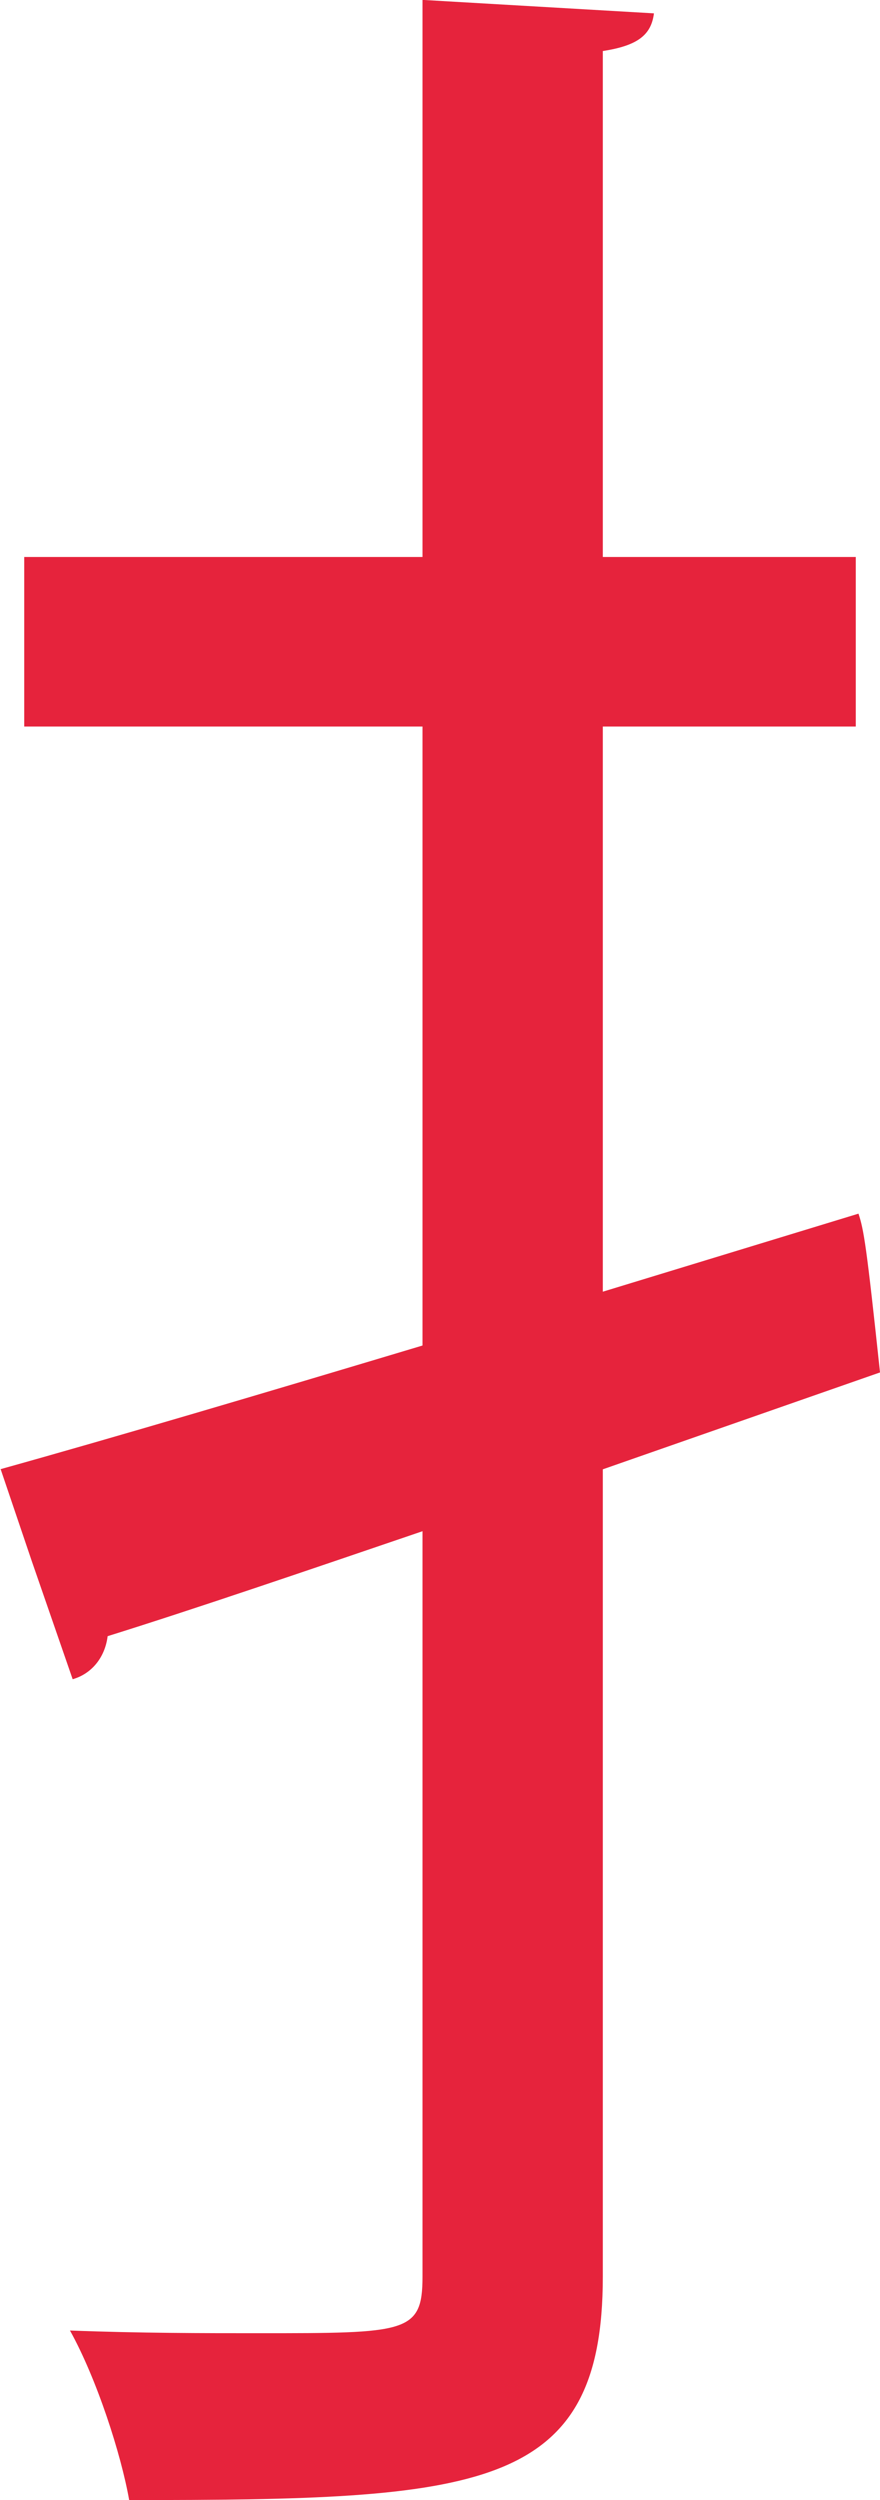 <?xml version="1.0" encoding="utf-8"?>
<!-- Generator: Adobe Illustrator 17.0.0, SVG Export Plug-In . SVG Version: 6.00 Build 0)  -->
<!DOCTYPE svg PUBLIC "-//W3C//DTD SVG 1.1//EN" "http://www.w3.org/Graphics/SVG/1.1/DTD/svg11.dtd">
<svg version="1.1" id="Layer_1" xmlns="http://www.w3.org/2000/svg" xmlns:xlink="http://www.w3.org/1999/xlink" x="0px" y="0px"
	 width="196.697px" height="558.814px" viewBox="0 0 196.697 558.814" enable-background="new 0 0 196.697 558.814"
	 xml:space="preserve">
<g>
	<defs>
		<path id="SVGID_1_" d="M134.741,328.408v180.456c0,48.122-27.67,49.927-105.868,49.927c-1.804-10.227-7.218-27.069-13.234-37.897
			c15.64,0.602,30.076,0.602,42.107,0.602c33.084,0,36.693,0,36.693-12.632V342.243v-41.505v-138.35v-37.895V-0.023l51.731,3.008
			c-0.601,4.812-3.609,7.218-11.429,8.421v113.087v37.895v126.32V328.408z"/>
	</defs>
	<clipPath id="SVGID_2_">
		<use xlink:href="#SVGID_1_"  overflow="visible"/>
	</clipPath>
	<path clip-path="url(#SVGID_2_)" fill="none" stroke="#E6233C" stroke-width="64" stroke-miterlimit="10" d="M114.477-0.023
		l0.333,512.52c0,0-19.5,67-136,0"/>
</g>
<g>
	<defs>
		<path id="SVGID_3_" d="M94.439,342.243c-26.467,9.023-51.129,17.444-70.378,23.459c-0.602,4.812-3.61,8.422-7.82,9.625L0,328.408
			c25.865-7.218,58.348-16.843,94.439-27.67l40.302-12.031l57.145-17.444c1.203,3.609,1.804,7.219,4.812,35.49l-61.956,21.655
			L94.439,342.243z"/>
	</defs>
	<clipPath id="SVGID_4_">
		<use xlink:href="#SVGID_3_"  overflow="visible"/>
	</clipPath>
	
		<line clip-path="url(#SVGID_4_)" fill="none" stroke="#E6233C" stroke-width="60" stroke-miterlimit="10" x1="7.093" y1="348.898" x2="196.697" y2="284.695"/>
</g>
<g>
	<defs>
		<polygon id="SVGID_5_" points="94.439,162.387 5.414,162.387 5.414,124.492 191.284,124.492 191.284,162.387 134.741,162.387 		
			"/>
	</defs>
	<clipPath id="SVGID_6_">
		<use xlink:href="#SVGID_5_"  overflow="visible"/>
	</clipPath>
	
		<line clip-path="url(#SVGID_6_)" fill="none" stroke="#E6233C" stroke-width="40" stroke-miterlimit="10" x1="5.414" y1="143.44" x2="191.284" y2="143.44"/>
</g>
</svg>
